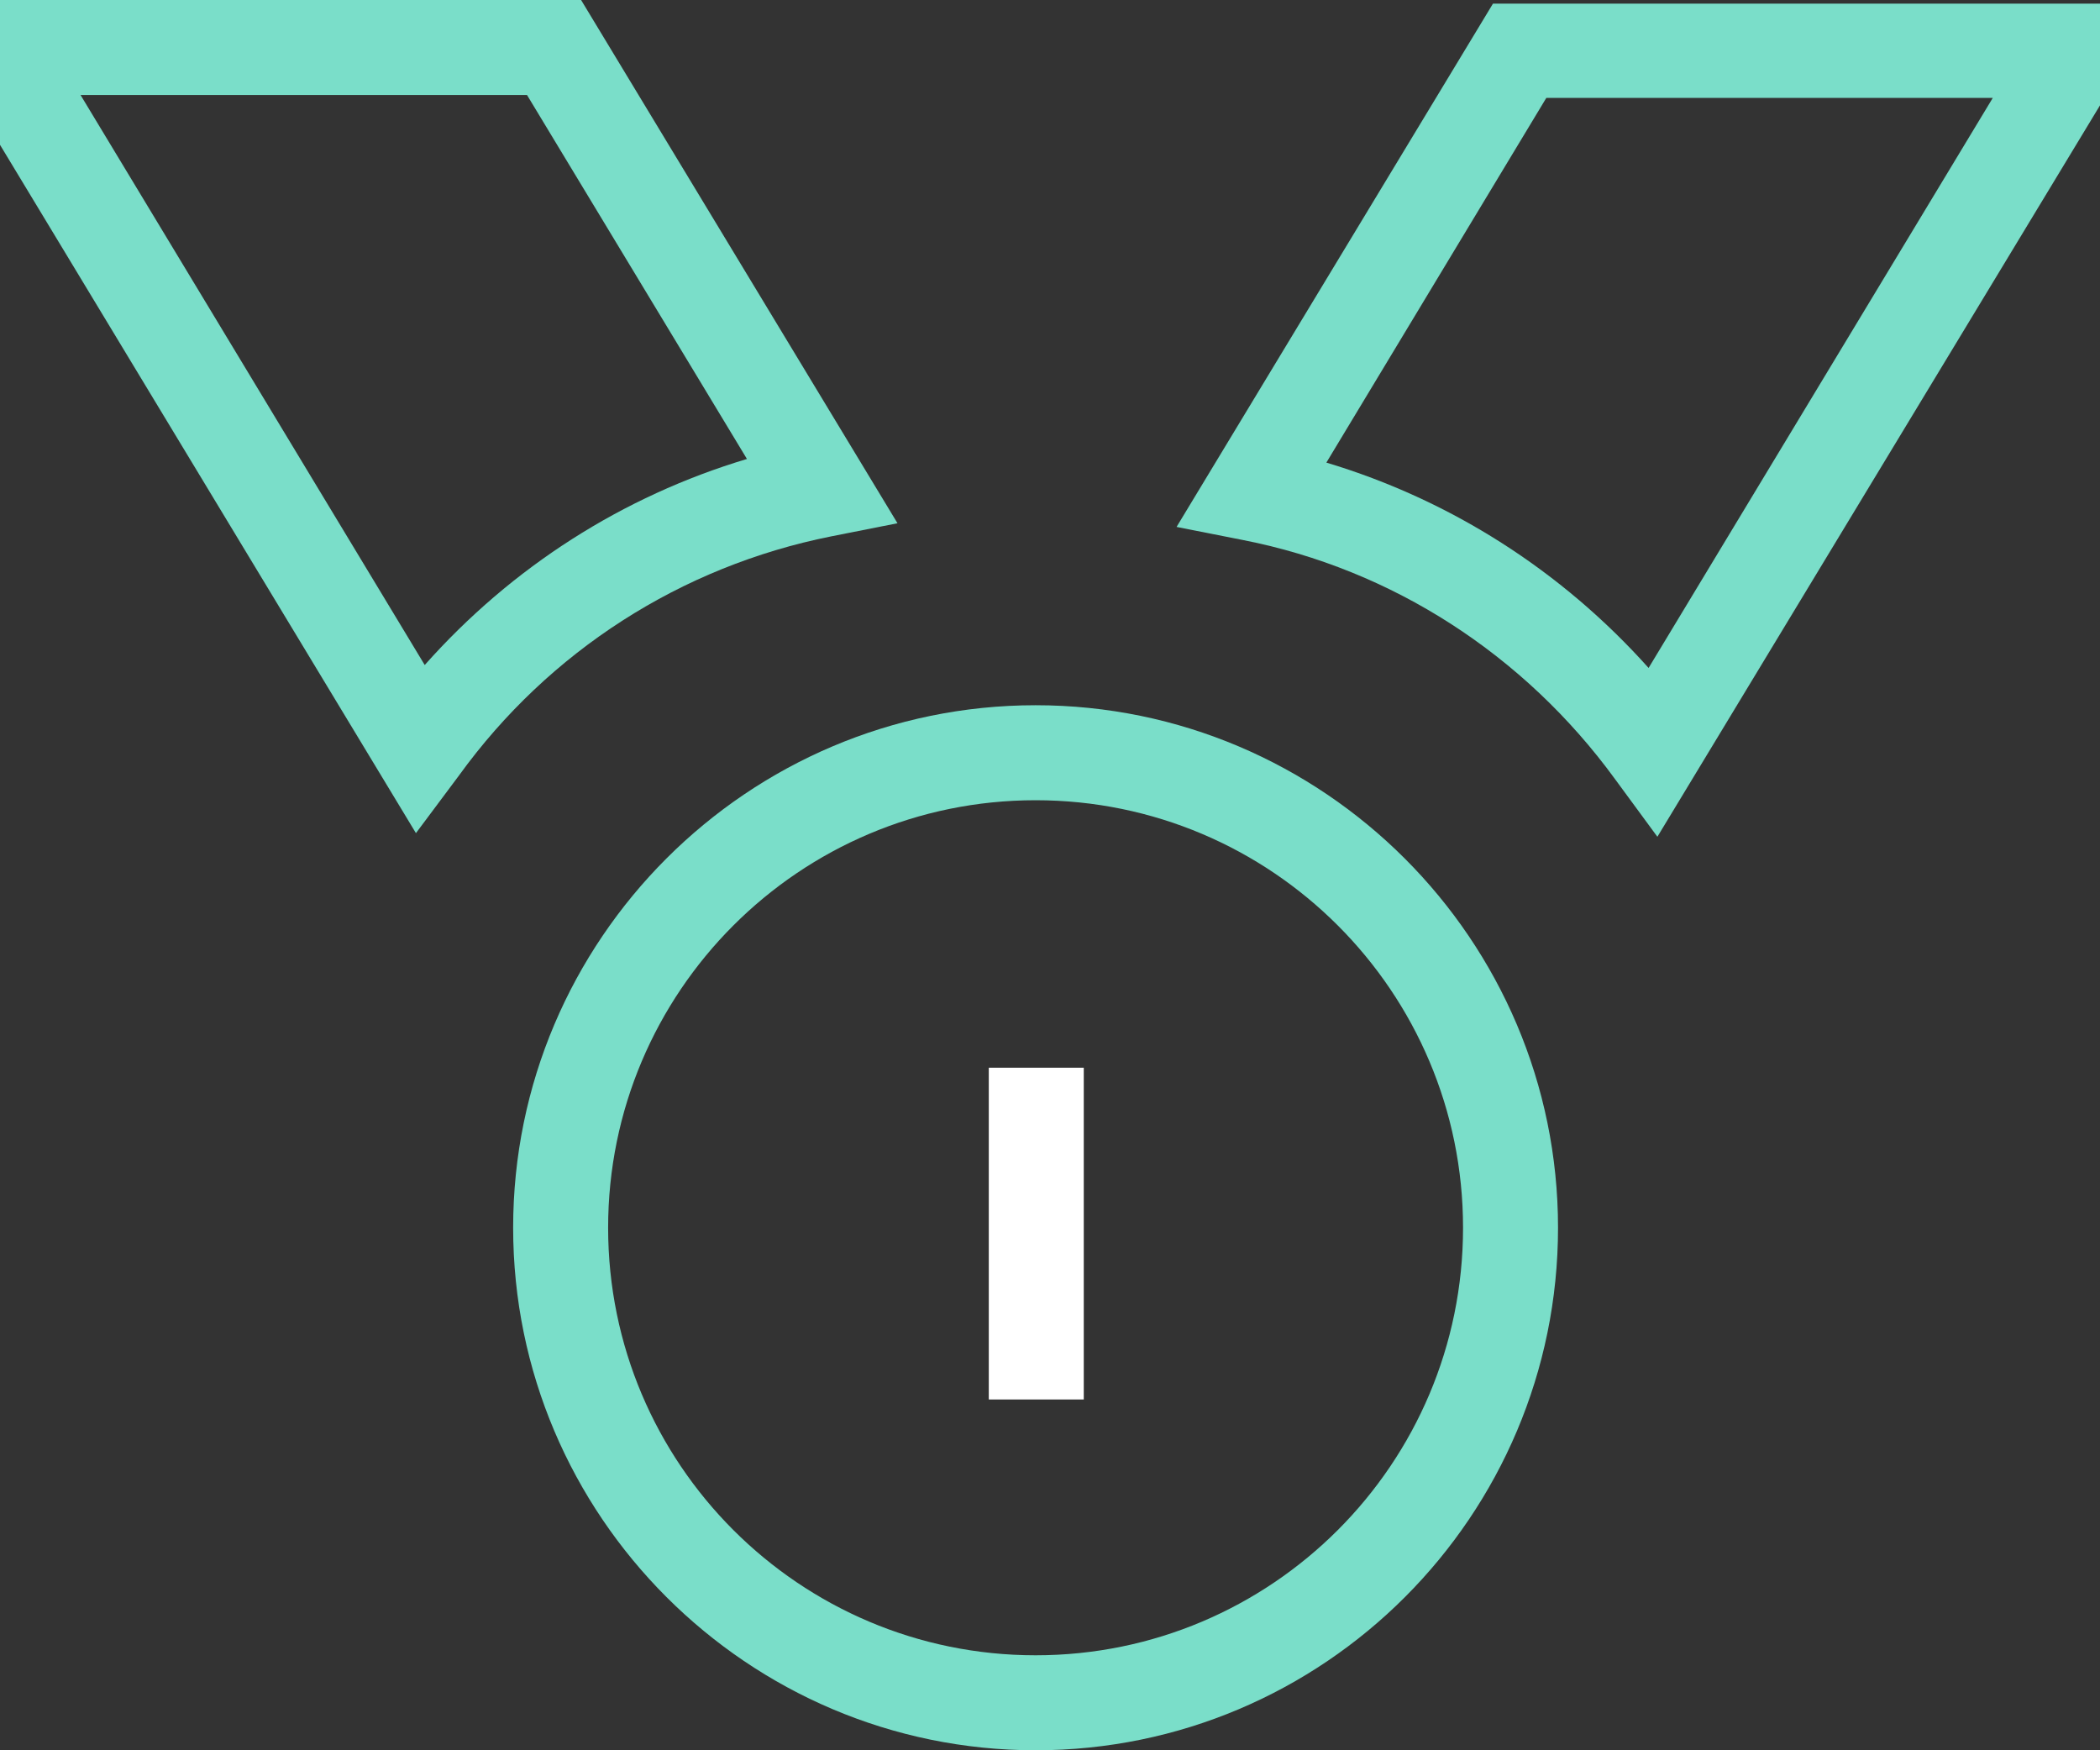 <svg width="48" height="40" viewBox="0 0 48 40" fill="none" xmlns="http://www.w3.org/2000/svg">
<rect x="0" y="0" width="48" height="40" fill="#333333" stroke="none"/>
<path d="M23.671 40C17.09 40 11.729 34.639 11.729 28.058C11.729 21.478 17.09 16.117 23.671 16.117C30.251 16.117 35.612 21.478 35.612 28.058C35.612 34.639 30.268 40 23.671 40ZM23.671 18.288C18.276 18.288 13.9 22.664 13.9 28.058C13.9 33.453 18.276 37.829 23.671 37.829C29.065 37.829 33.441 33.453 33.441 28.058C33.441 22.664 29.065 18.288 23.671 18.288Z" fill="#7ADEC9"/>
<path d="M9.507 19.04L-2 0H13.282L20.514 11.958L18.994 12.259C15.57 12.944 12.547 14.881 10.493 17.72L9.507 19.04ZM1.841 2.171L9.708 15.198C11.695 12.96 14.234 11.34 17.073 10.489L12.046 2.171H1.841Z" fill="#7ADEC9"/>
<path d="M37.883 19.123L36.914 17.804C34.843 14.964 31.82 13.01 28.413 12.342L26.893 12.042L34.125 0.083H49.407L37.883 19.123ZM30.317 10.572C33.156 11.424 35.695 13.044 37.682 15.265L45.549 2.238H35.344L30.317 10.572Z" fill="#7ADEC9"/>
<path d="M24.772 24.401H22.601V31.983H24.772V24.401Z" fill="white"/>
</svg>
